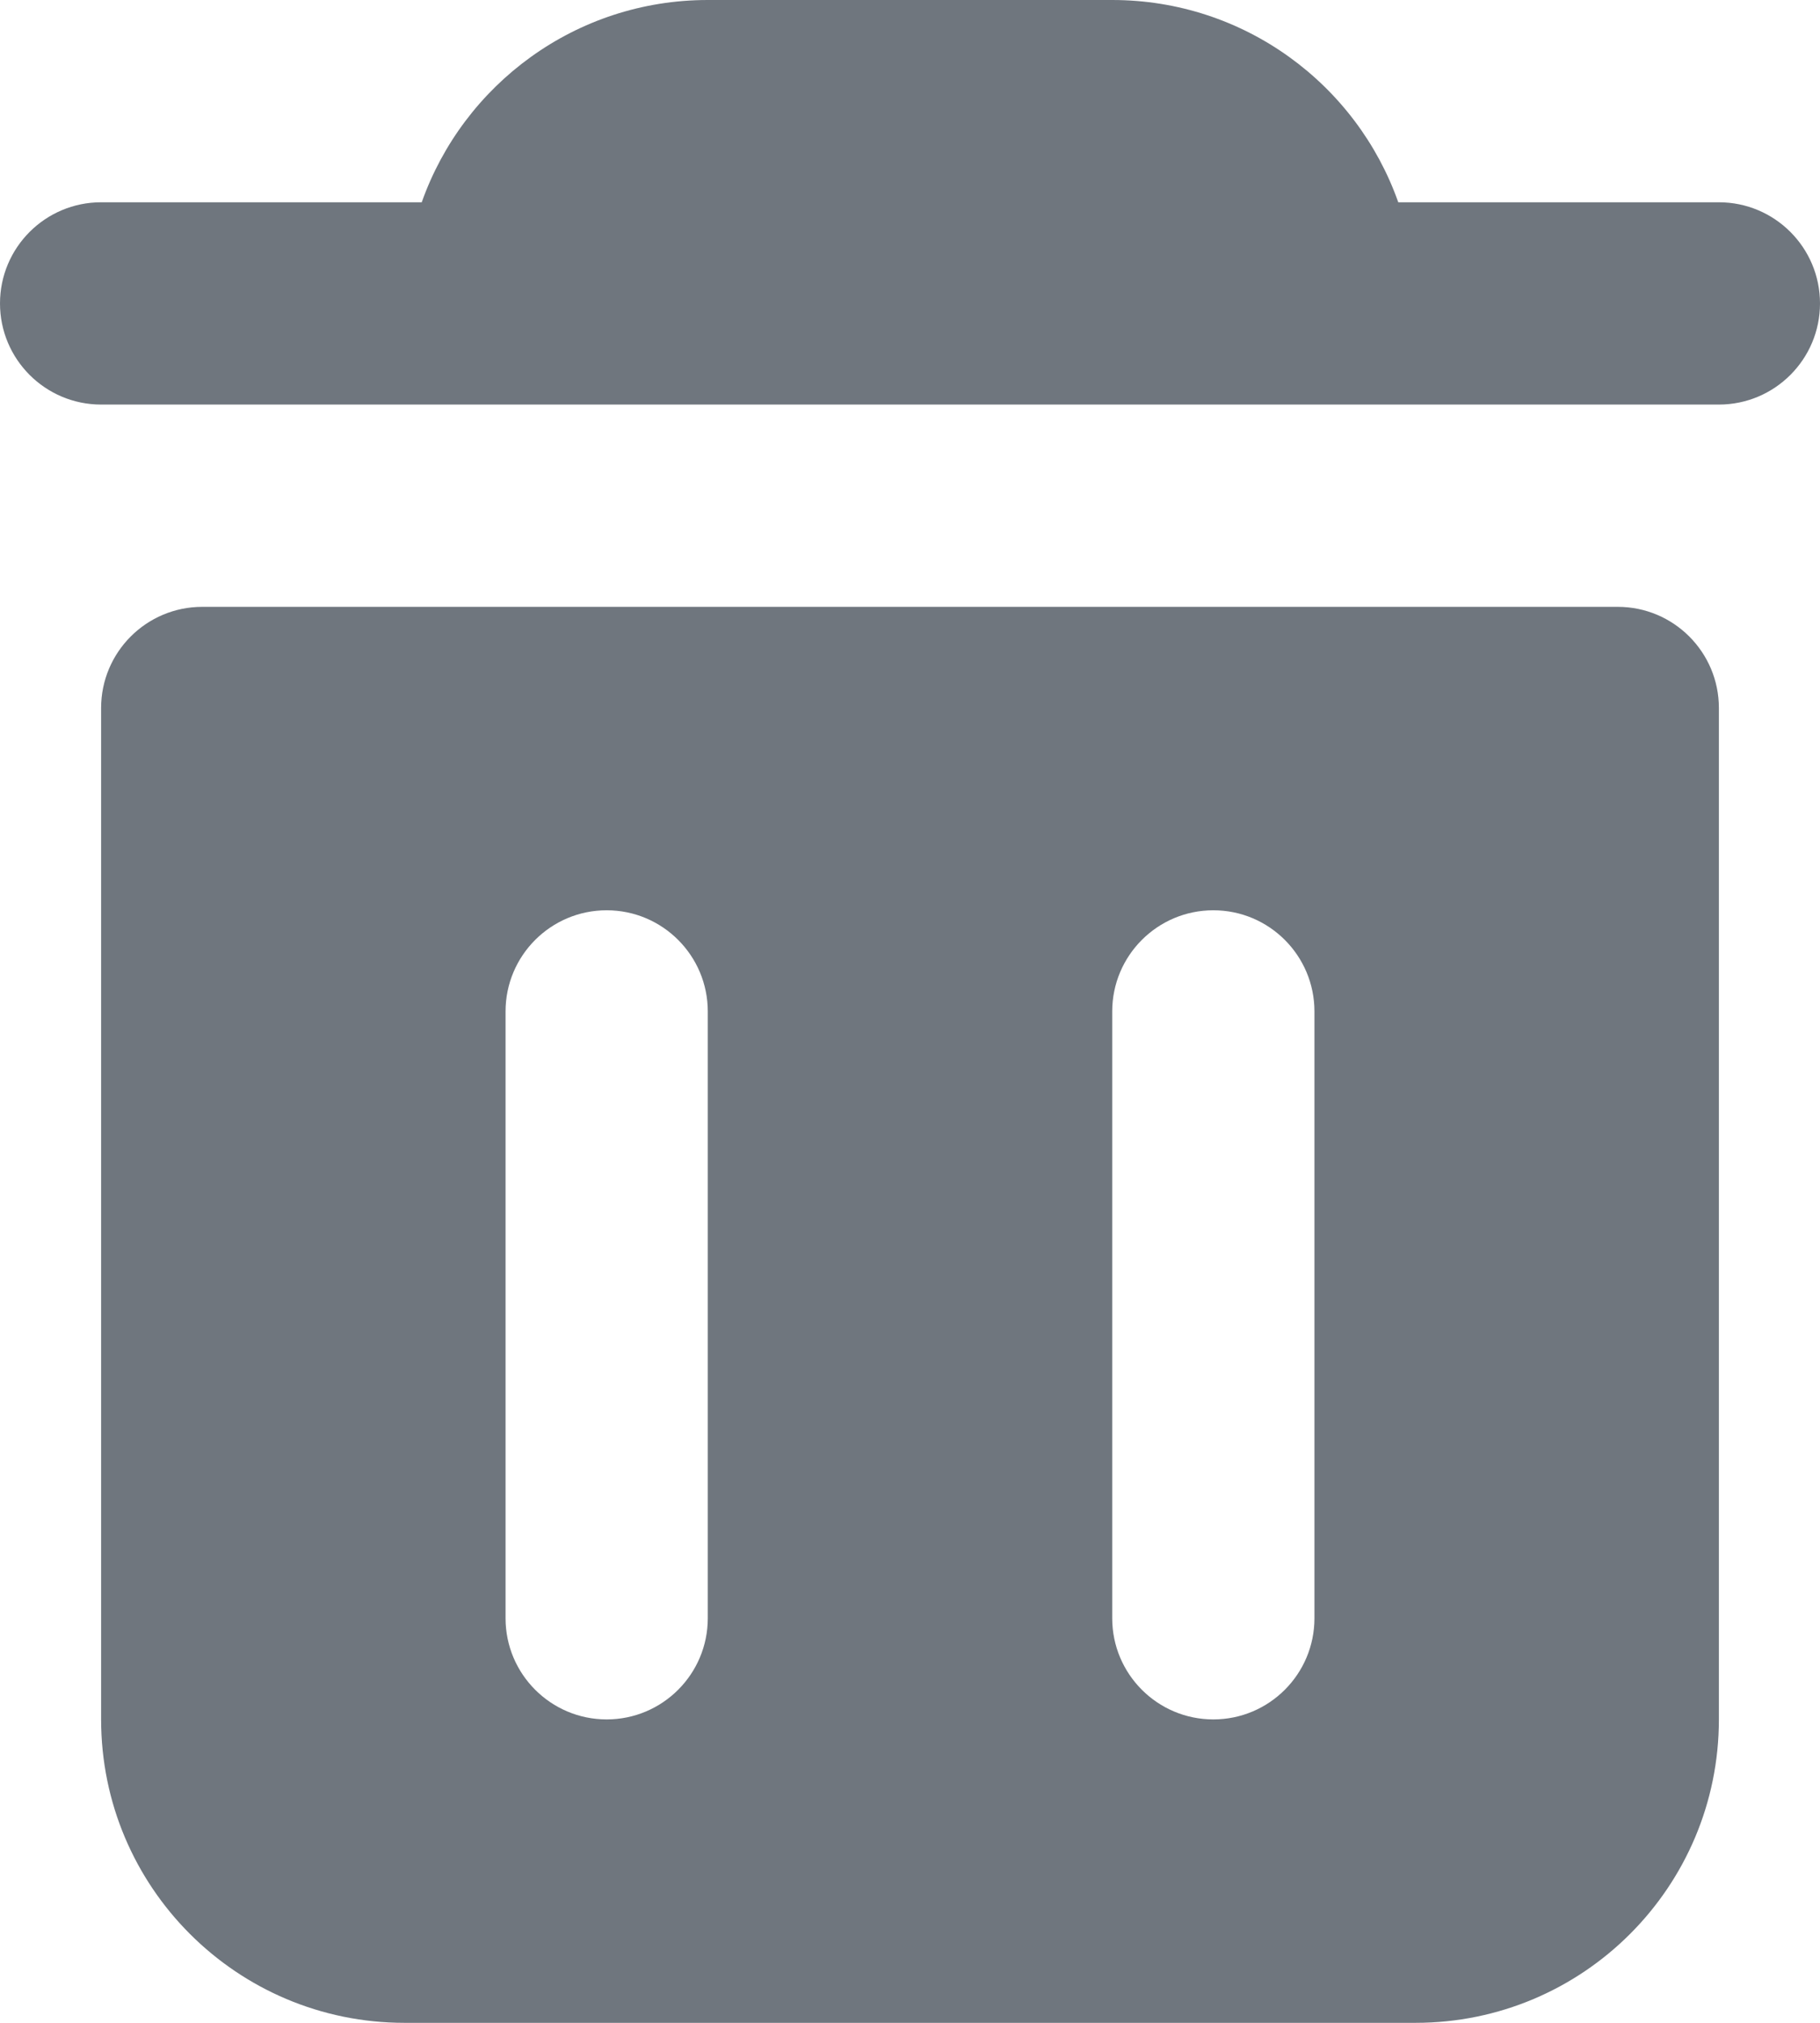 <?xml version="1.0" encoding="UTF-8"?>
<svg width="18px" height="20px" viewBox="0 0 18 20" version="1.1" xmlns="http://www.w3.org/2000/svg" xmlns:xlink="http://www.w3.org/1999/xlink">
    <title>UI icon/trash/filled</title>
    <g id="👀-Icons" stroke="none" stroke-width="1" fill="none" fill-rule="evenodd">
        <g id="编组" transform="translate(-3, -2)" fill="#6F767E">
            <path d="M5,8 C4.448,8 4,8.448 4,9 L4,19 C4,20.657 5.343,22 7,22 L17,22 C18.657,22 20,20.657 20,19 L20,9 C20,8.448 19.552,8 19,8 L5,8 Z M9,11 C9.552,11 10,11.448 10,12 L10,18 C10,18.552 9.552,19 9,19 C8.448,19 8,18.552 8,18 L8,12 C8,11.448 8.448,11 9,11 Z M16,12 C16,11.448 15.552,11 15,11 C14.448,11 14,11.448 14,12 L14,18 C14,18.552 14.448,19 15,19 C15.552,19 16,18.552 16,18 L16,12 Z" id="Subtract"></path>
            <path d="M4,6 C3.448,6 3,5.552 3,5 C3,4.448 3.448,4 4,4 L7.171,4 C7.583,2.835 8.694,2 10,2 L14,2 C15.306,2 16.418,2.835 16.829,4 L20,4 C20.552,4 21,4.448 21,5 C21,5.552 20.552,6 20,6 L4,6 Z" id="Union" fill-rule="nonzero"></path>
        </g>
    </g>
</svg>